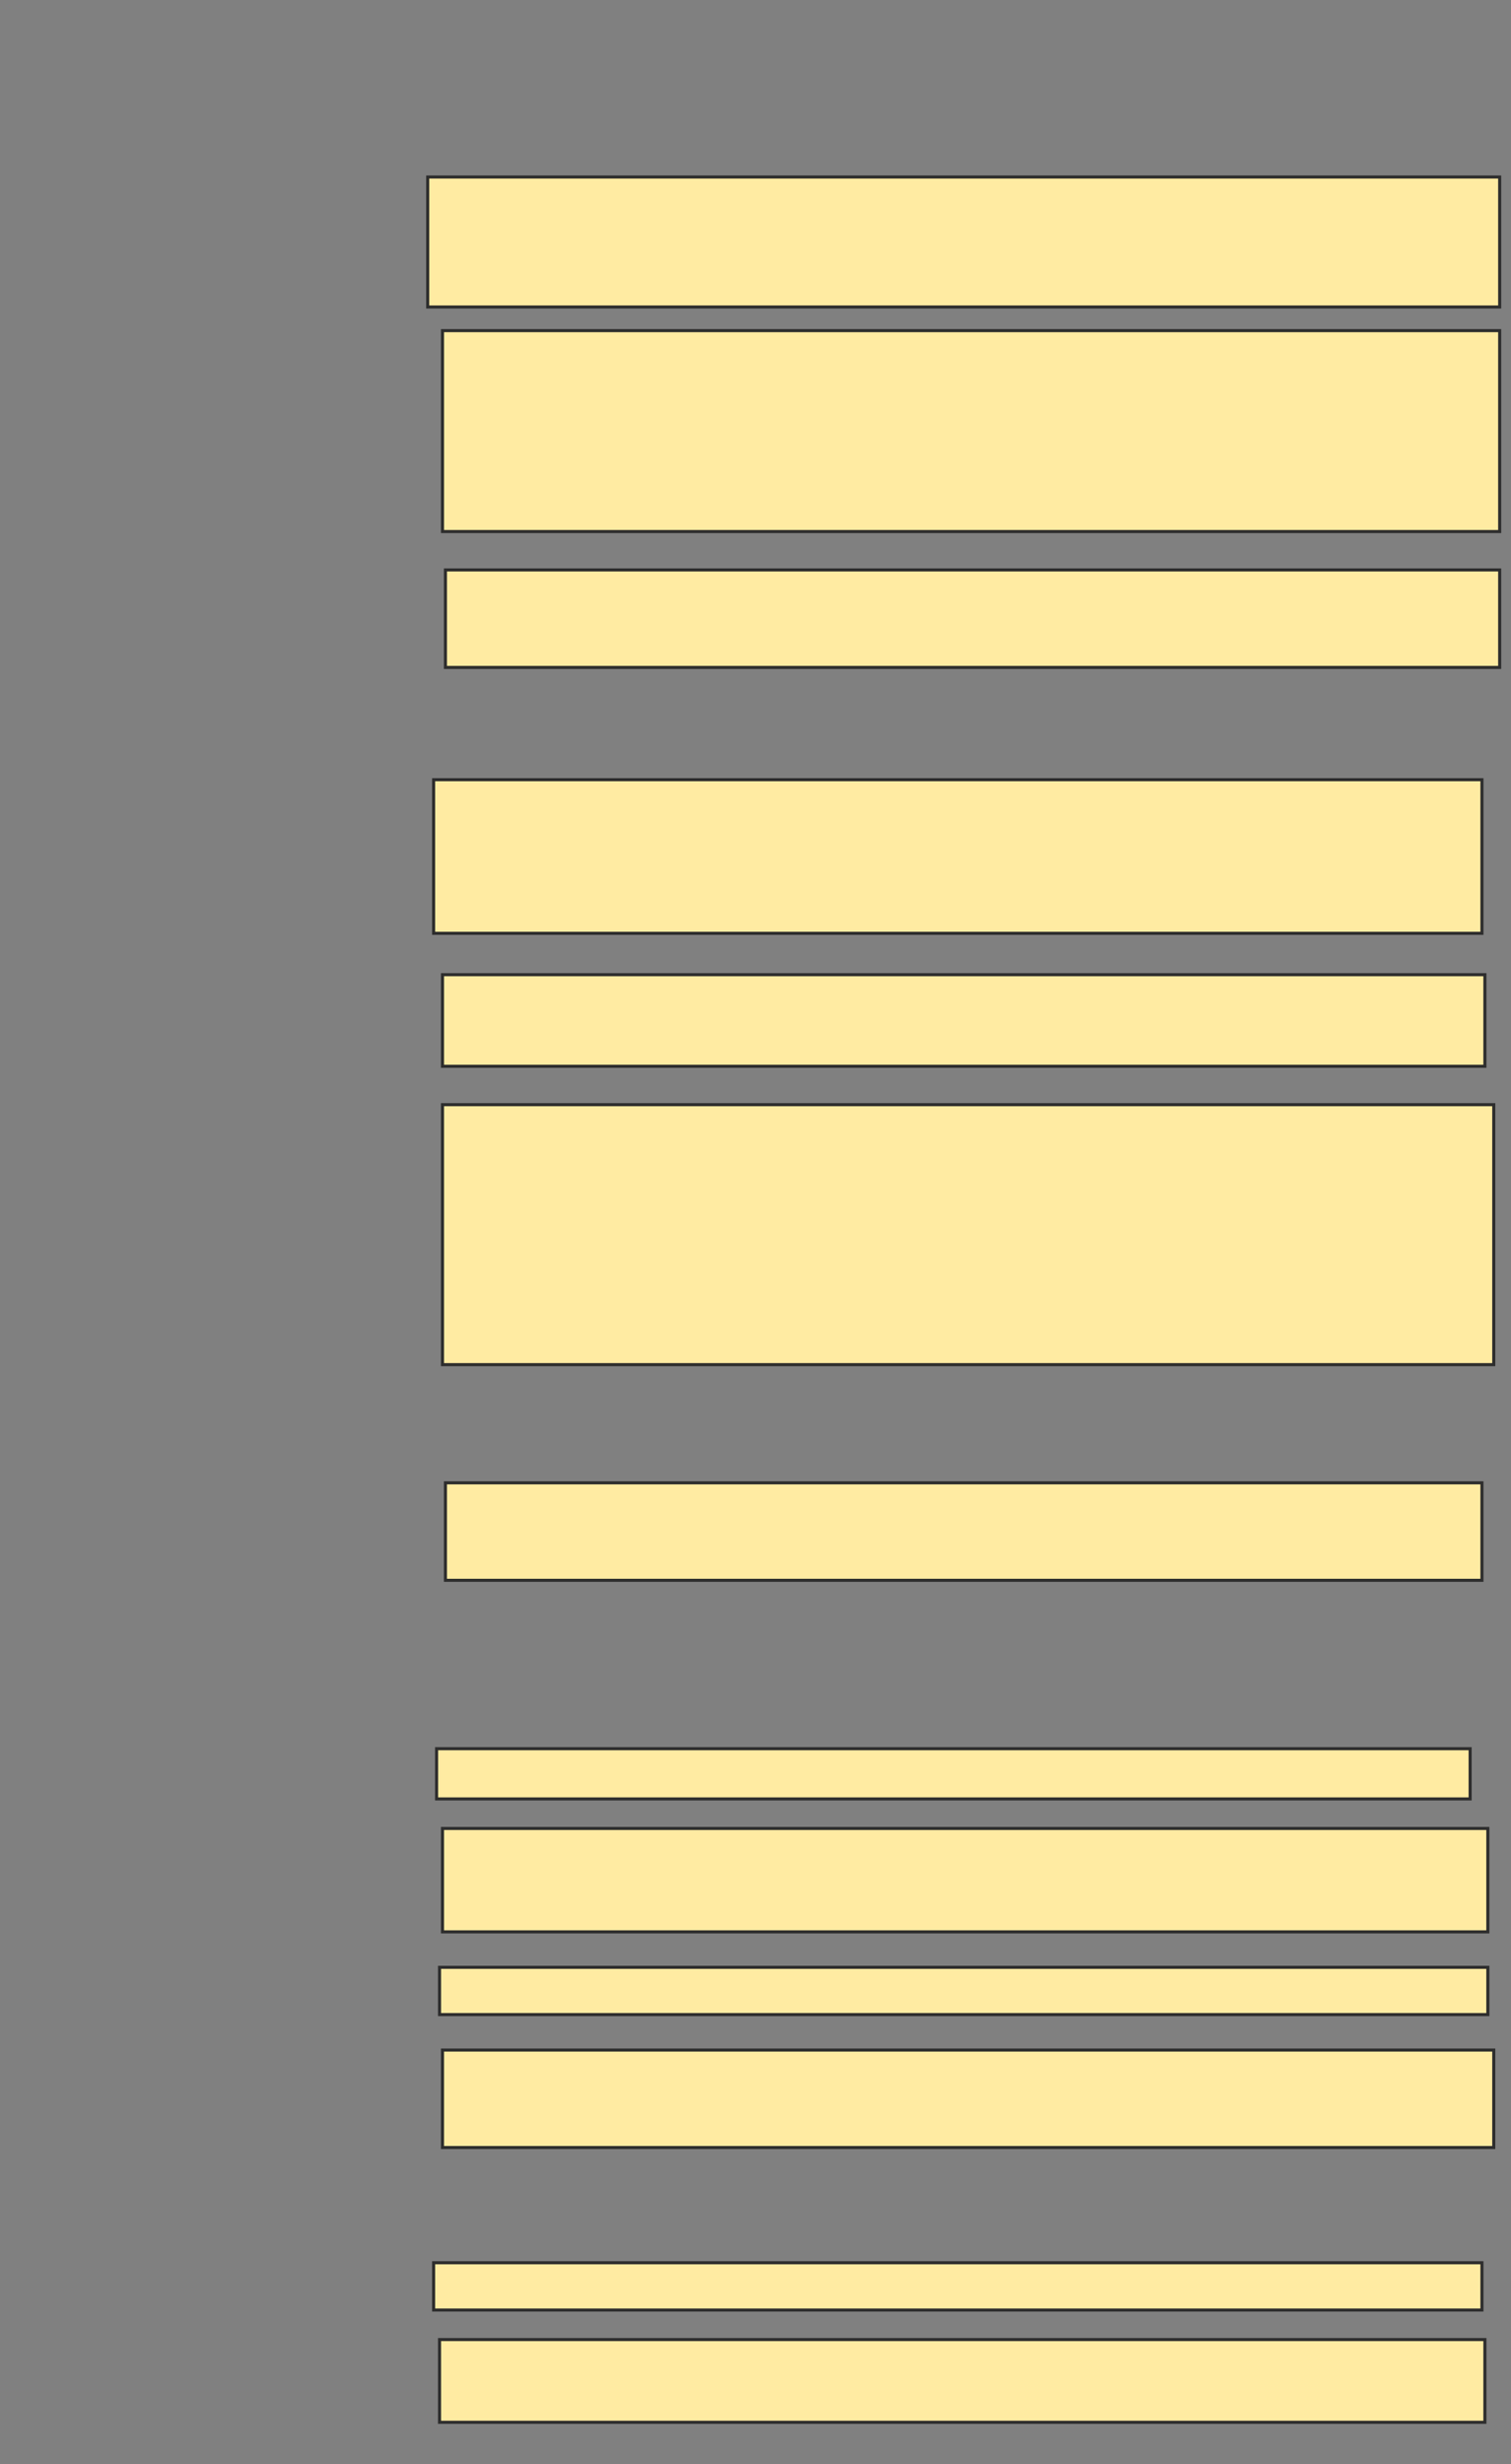 <svg xmlns="http://www.w3.org/2000/svg" width="492" height="802">
 <rect width="100%" height="100%" fill="#808080" stroke="none"/>
 <!-- Created with Image Occlusion Enhanced -->
 <g>
  <title>Labels</title>
 </g>
 <g>
  <title>Masks</title>
  <rect id="f1efa50ef00744c6b84e571b1862a924-ao-1" height="42.308" width="349.038" y="57.615" x="139.269" stroke="#2D2D2D" fill="#FFEBA2"/>
  <rect id="f1efa50ef00744c6b84e571b1862a924-ao-2" height="65.385" width="344.231" y="107.615" x="144.077" stroke="#2D2D2D" fill="#FFEBA2"/>
  <rect id="f1efa50ef00744c6b84e571b1862a924-ao-3" height="31.731" width="343.269" y="185.5" x="145.038" stroke="#2D2D2D" fill="#FFEBA2"/>
  <rect id="f1efa50ef00744c6b84e571b1862a924-ao-4" height="50" width="341.346" y="253.769" x="141.192" stroke="#2D2D2D" fill="#FFEBA2"/>
  <rect id="f1efa50ef00744c6b84e571b1862a924-ao-5" height="29.808" width="339.423" y="317.231" x="144.077" stroke="#2D2D2D" fill="#FFEBA2"/>
  <rect id="f1efa50ef00744c6b84e571b1862a924-ao-6" height="84.615" width="342.308" y="359.538" x="144.077" stroke="#2D2D2D" fill="#FFEBA2"/>
  <rect id="f1efa50ef00744c6b84e571b1862a924-ao-7" height="31.731" width="337.5" y="482.615" x="145.038" stroke="#2D2D2D" fill="#FFEBA2"/>
  
  <rect id="f1efa50ef00744c6b84e571b1862a924-ao-9" height="16.346" width="336.538" y="569.154" x="142.154" stroke-linecap="null" stroke-linejoin="null" stroke-dasharray="null" stroke="#2D2D2D" fill="#FFEBA2"/>
  <rect id="f1efa50ef00744c6b84e571b1862a924-ao-10" height="33.654" width="340.385" y="595.115" x="144.077" stroke-linecap="null" stroke-linejoin="null" stroke-dasharray="null" stroke="#2D2D2D" fill="#FFEBA2"/>
  <rect id="f1efa50ef00744c6b84e571b1862a924-ao-11" height="15.385" width="341.346" y="640.308" x="143.115" stroke-linecap="null" stroke-linejoin="null" stroke-dasharray="null" stroke="#2D2D2D" fill="#FFEBA2"/>
  <rect id="f1efa50ef00744c6b84e571b1862a924-ao-12" height="31.731" width="342.308" y="667.231" x="144.077" stroke-linecap="null" stroke-linejoin="null" stroke-dasharray="null" stroke="#2D2D2D" fill="#FFEBA2"/>
  <rect id="f1efa50ef00744c6b84e571b1862a924-ao-13" height="15.385" width="341.346" y="736.462" x="141.192" stroke-linecap="null" stroke-linejoin="null" stroke-dasharray="null" stroke="#2D2D2D" fill="#FFEBA2"/>
  <rect id="f1efa50ef00744c6b84e571b1862a924-ao-14" height="26.923" width="340.385" y="761.462" x="143.115" stroke-linecap="null" stroke-linejoin="null" stroke-dasharray="null" stroke="#2D2D2D" fill="#FFEBA2"/>
 </g>
</svg>